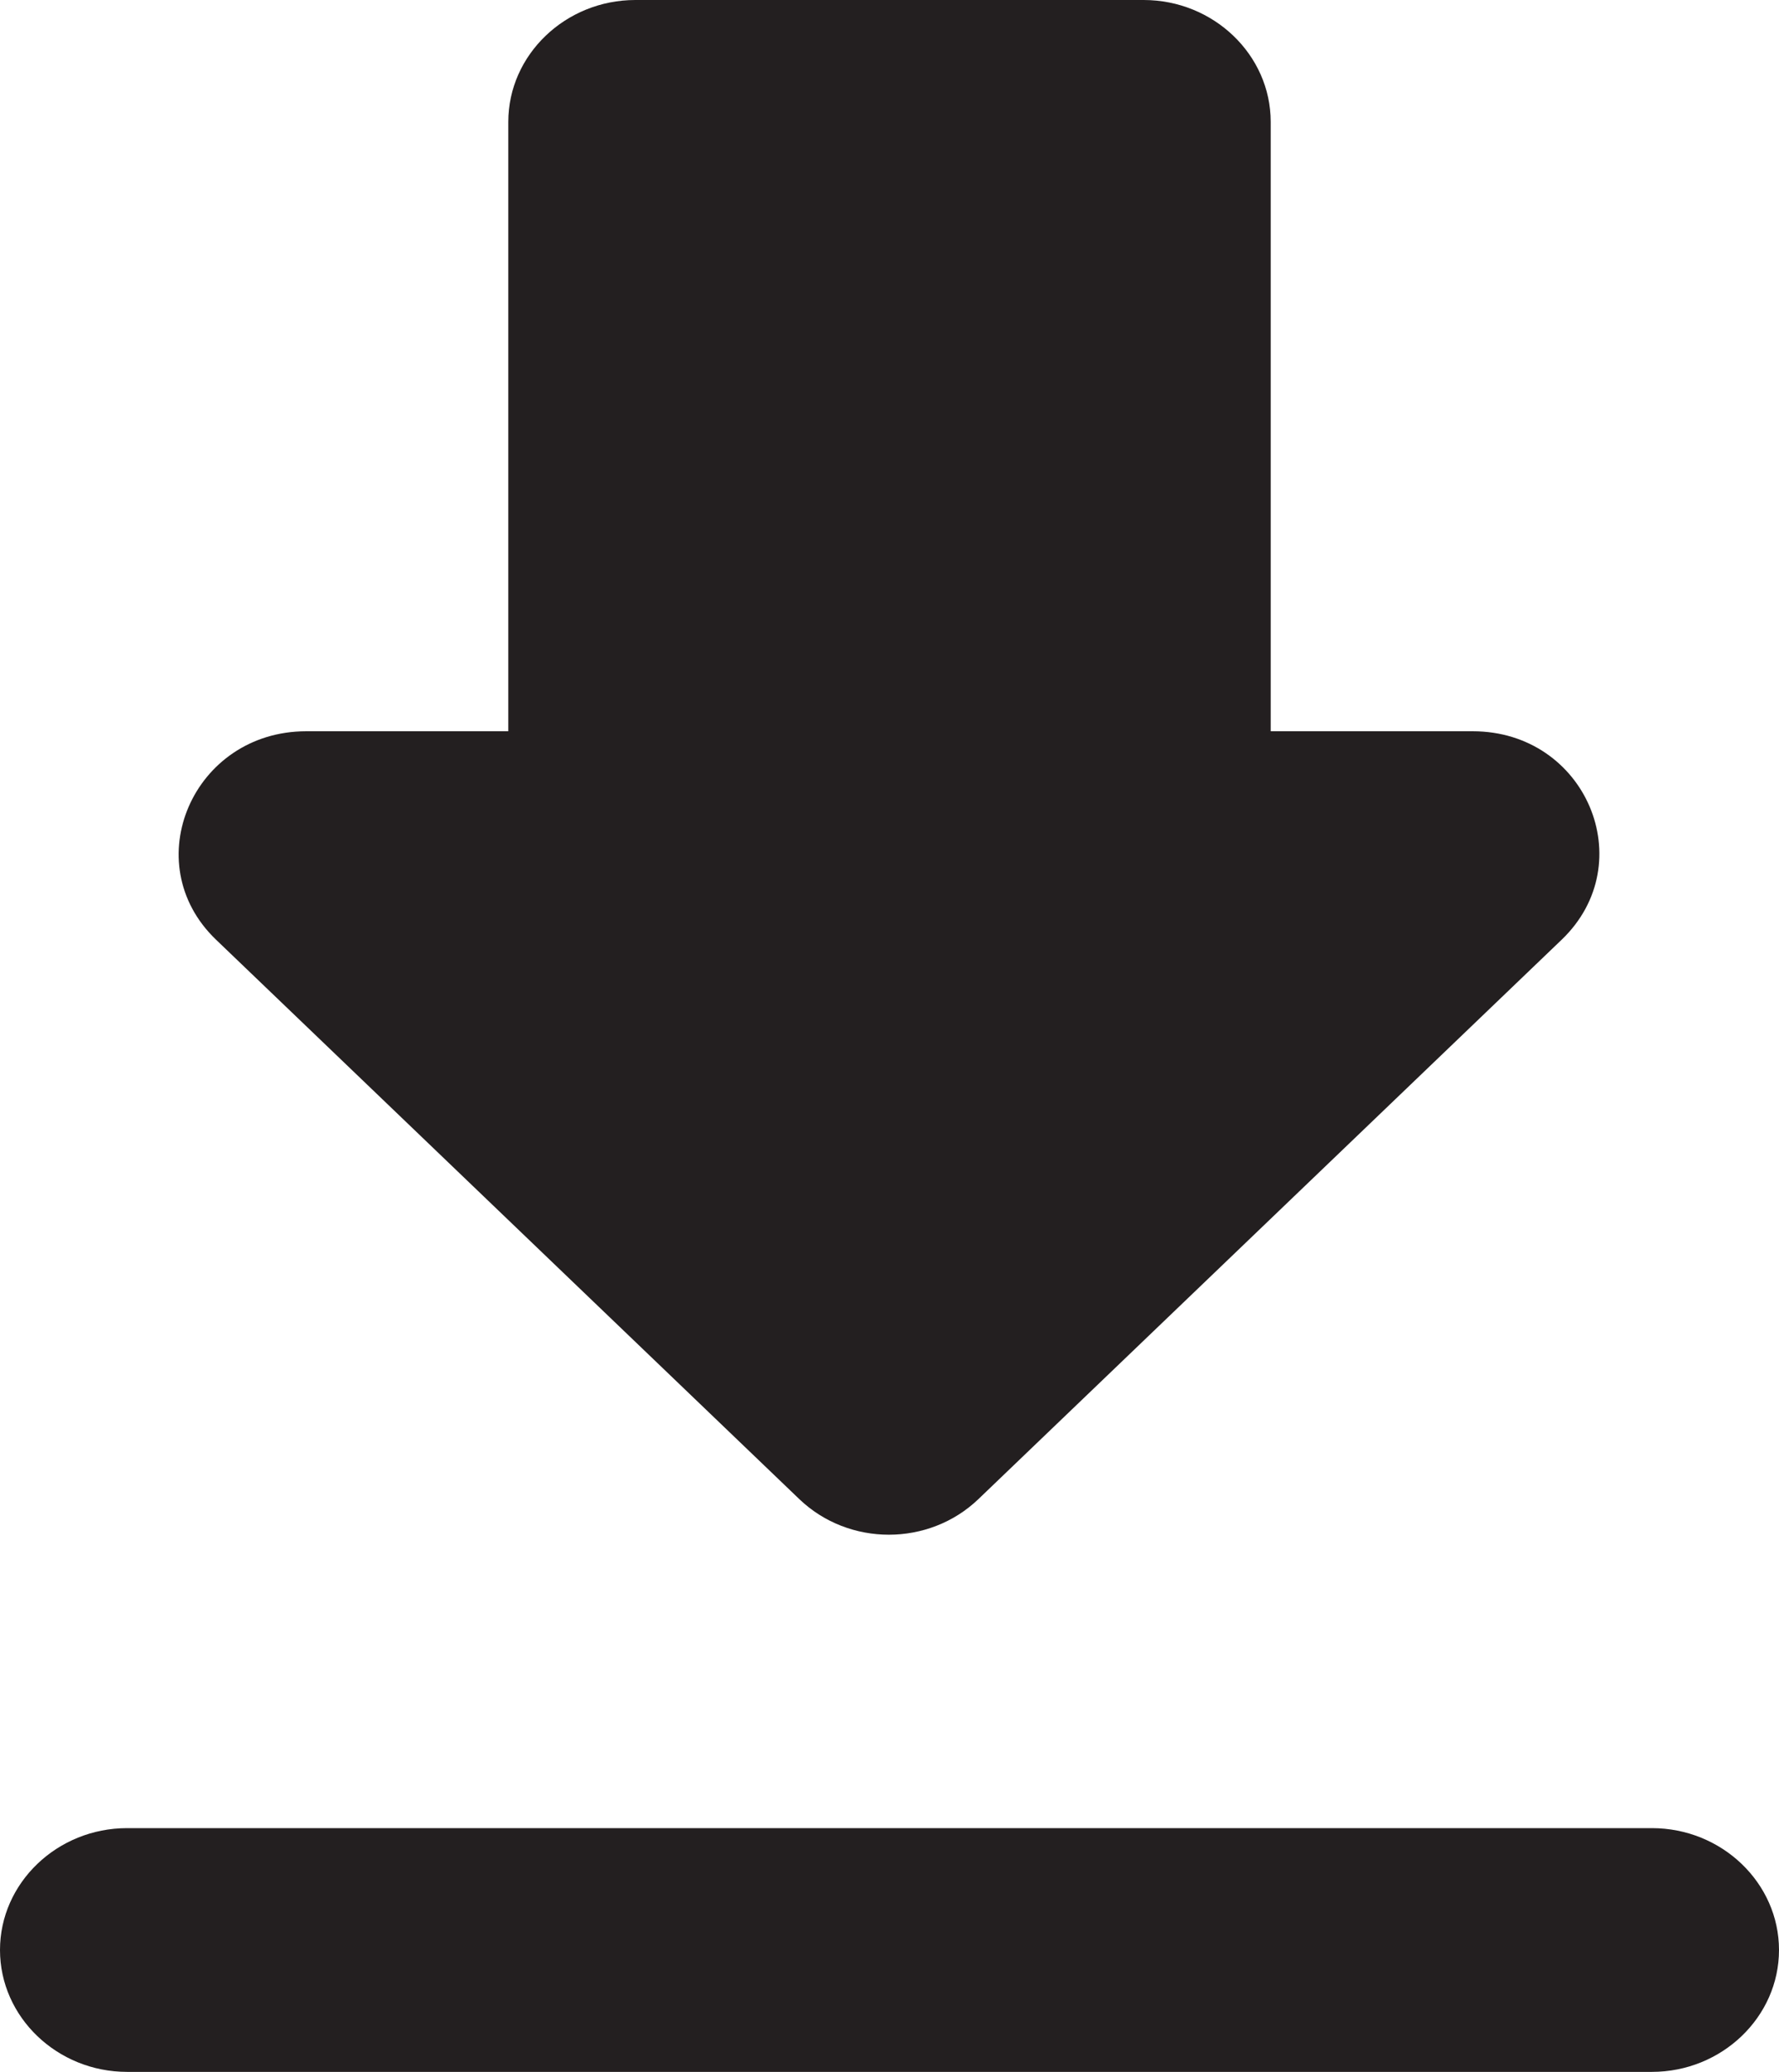 <svg width="61" height="71" viewBox="0 0 61 71" fill="none" xmlns="http://www.w3.org/2000/svg">
<path d="M50.499 25.059H43.571V4.176C43.571 1.879 41.611 0 39.214 0H21.786C19.389 0 17.429 1.879 17.429 4.176V25.059H10.501C6.623 25.059 4.662 29.569 7.407 32.201L27.406 51.371C29.106 52.999 31.851 52.999 33.55 51.371L53.549 32.201C56.294 29.569 54.377 25.059 50.499 25.059ZM0 66.823C0 69.121 1.961 71 4.357 71H56.643C59.039 71 61 69.121 61 66.823C61 64.526 59.039 62.647 56.643 62.647H4.357C1.961 62.647 0 64.526 0 66.823Z" fill="#231F20"/>
</svg>
